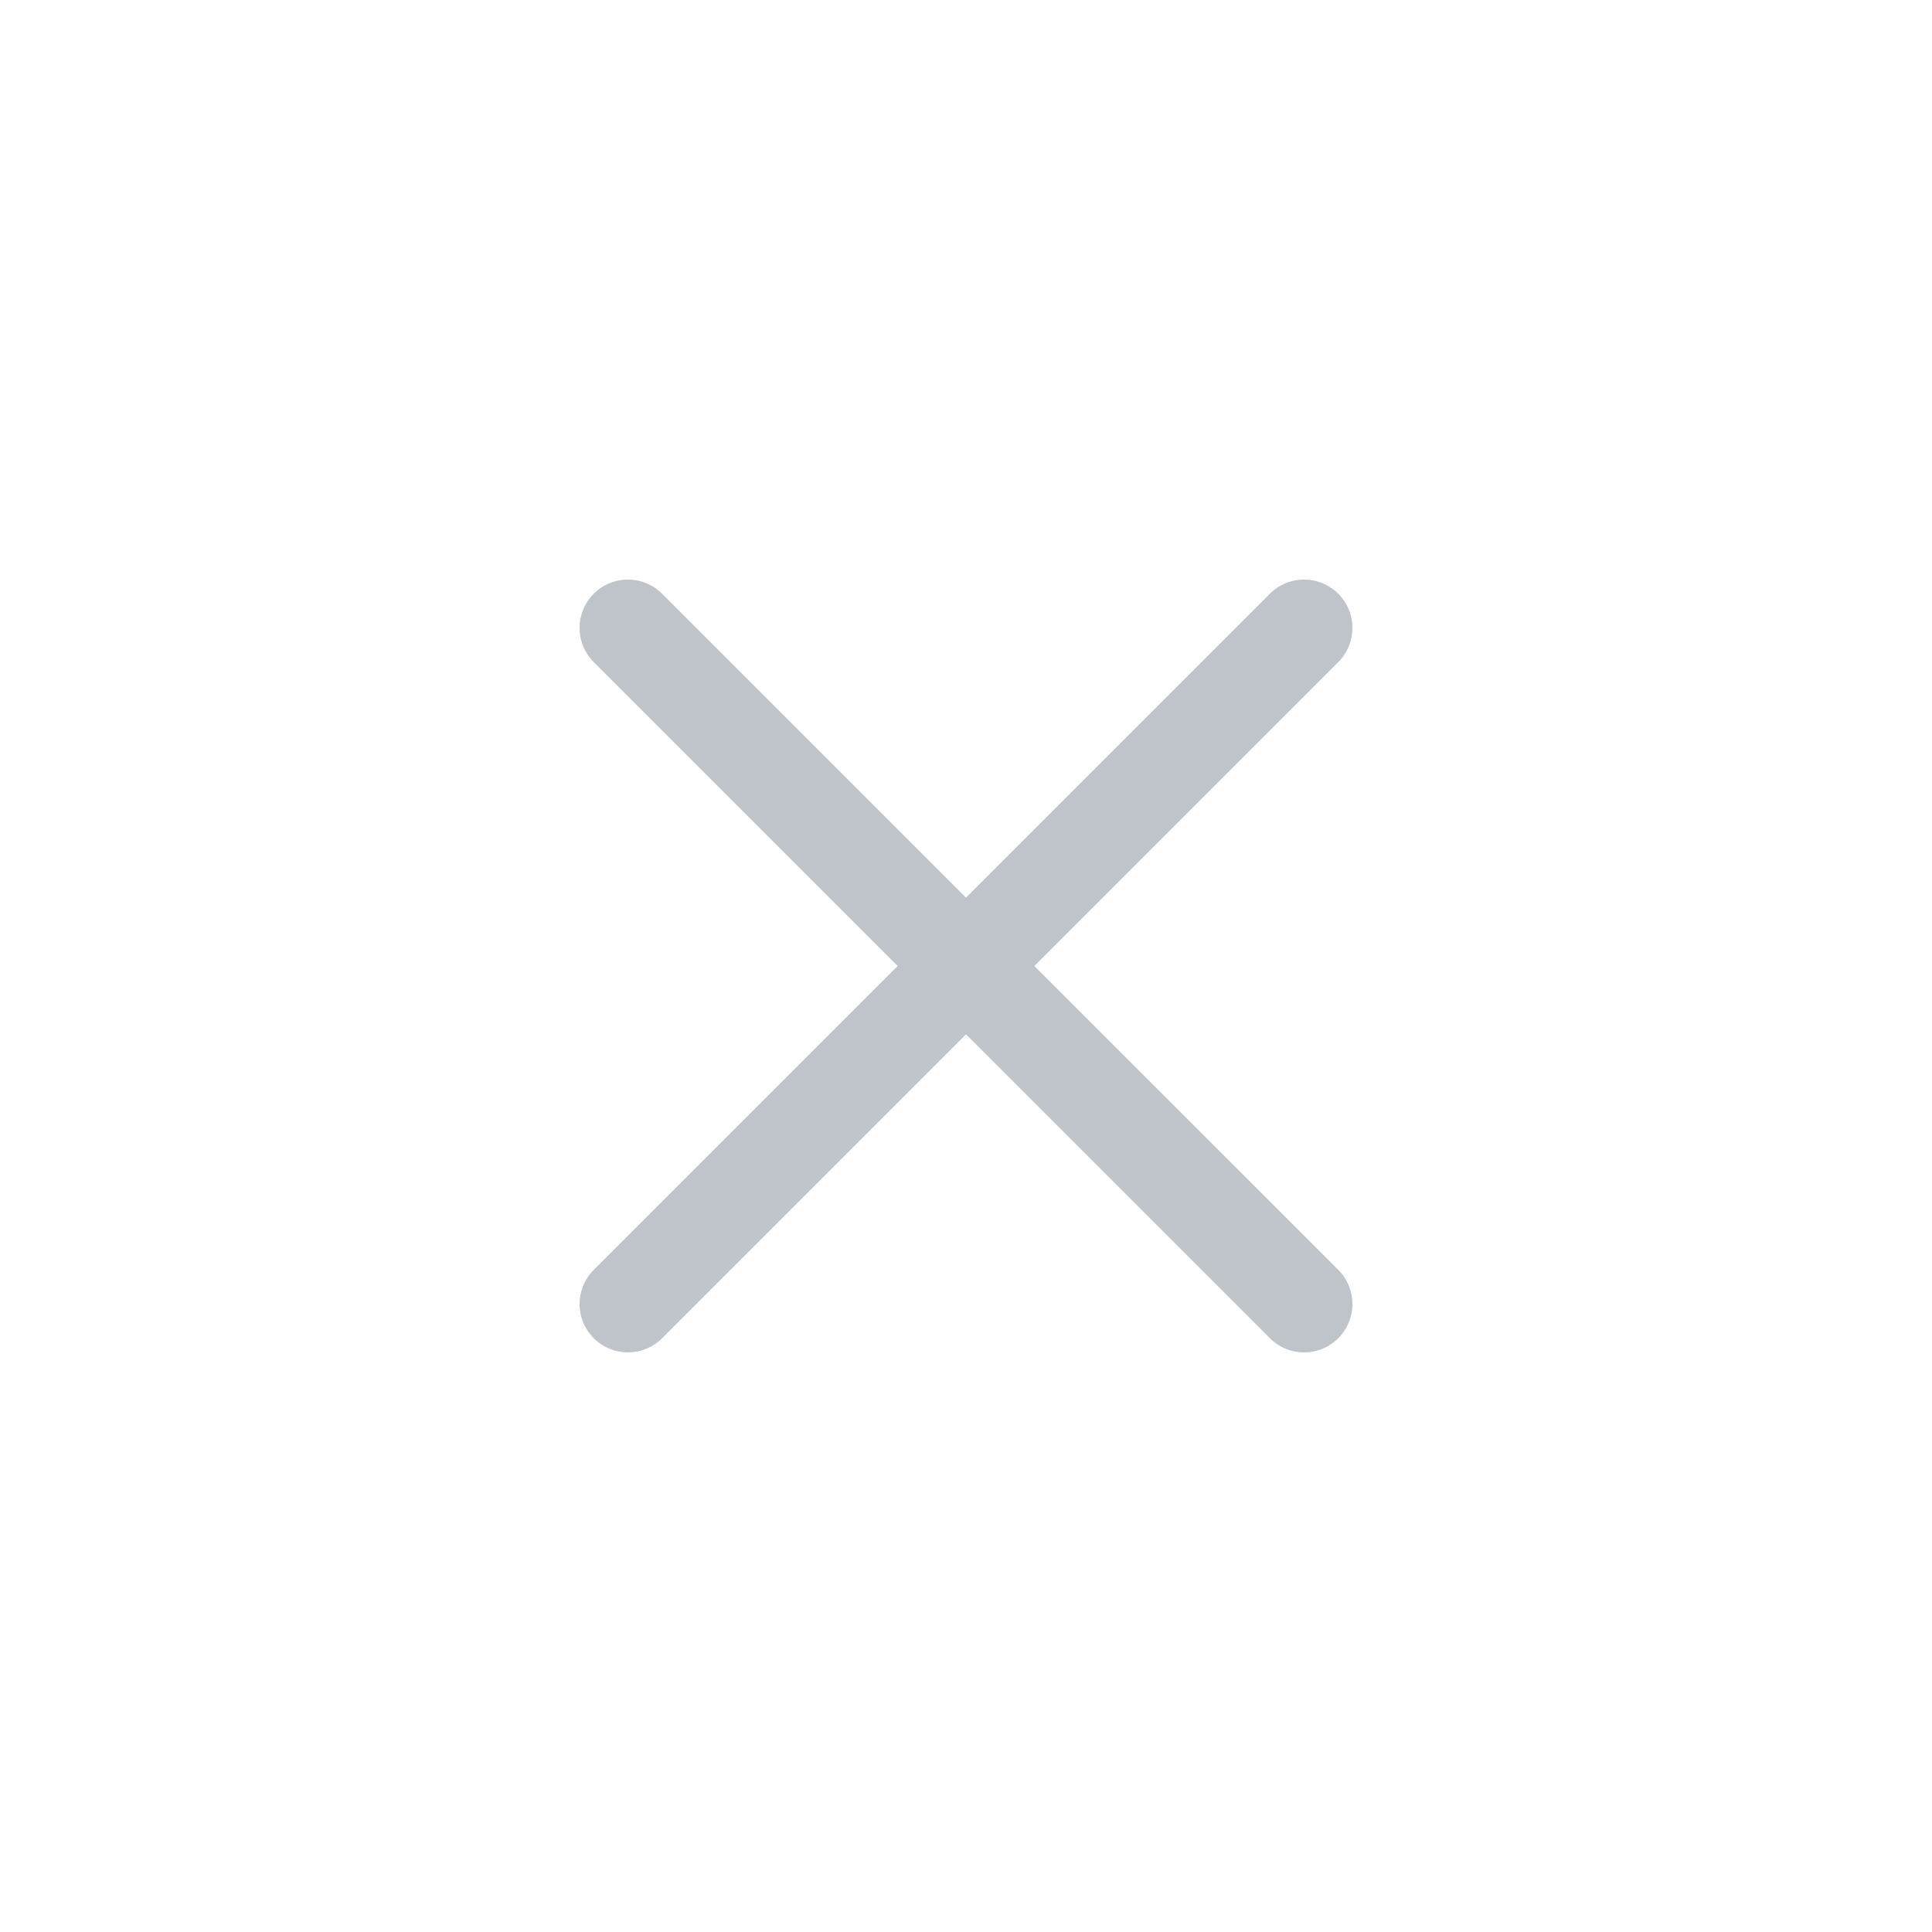 <svg xmlns="http://www.w3.org/2000/svg" width="40" height="40" viewBox="0 0 40 40">
    <path fill="#BFC4CB" fill-rule="nonzero" d="M21.415 20l6.292-6.292a1 1 0 1 0-1.415-1.415L20 18.585l-6.292-6.292a1 1 0 1 0-1.415 1.415L18.585 20l-6.292 6.292a1 1 0 1 0 1.415 1.414L20 21.414l6.292 6.292a.998.998 0 0 0 1.415 0 1 1 0 0 0 0-1.415L21.415 20z"/>
</svg>
